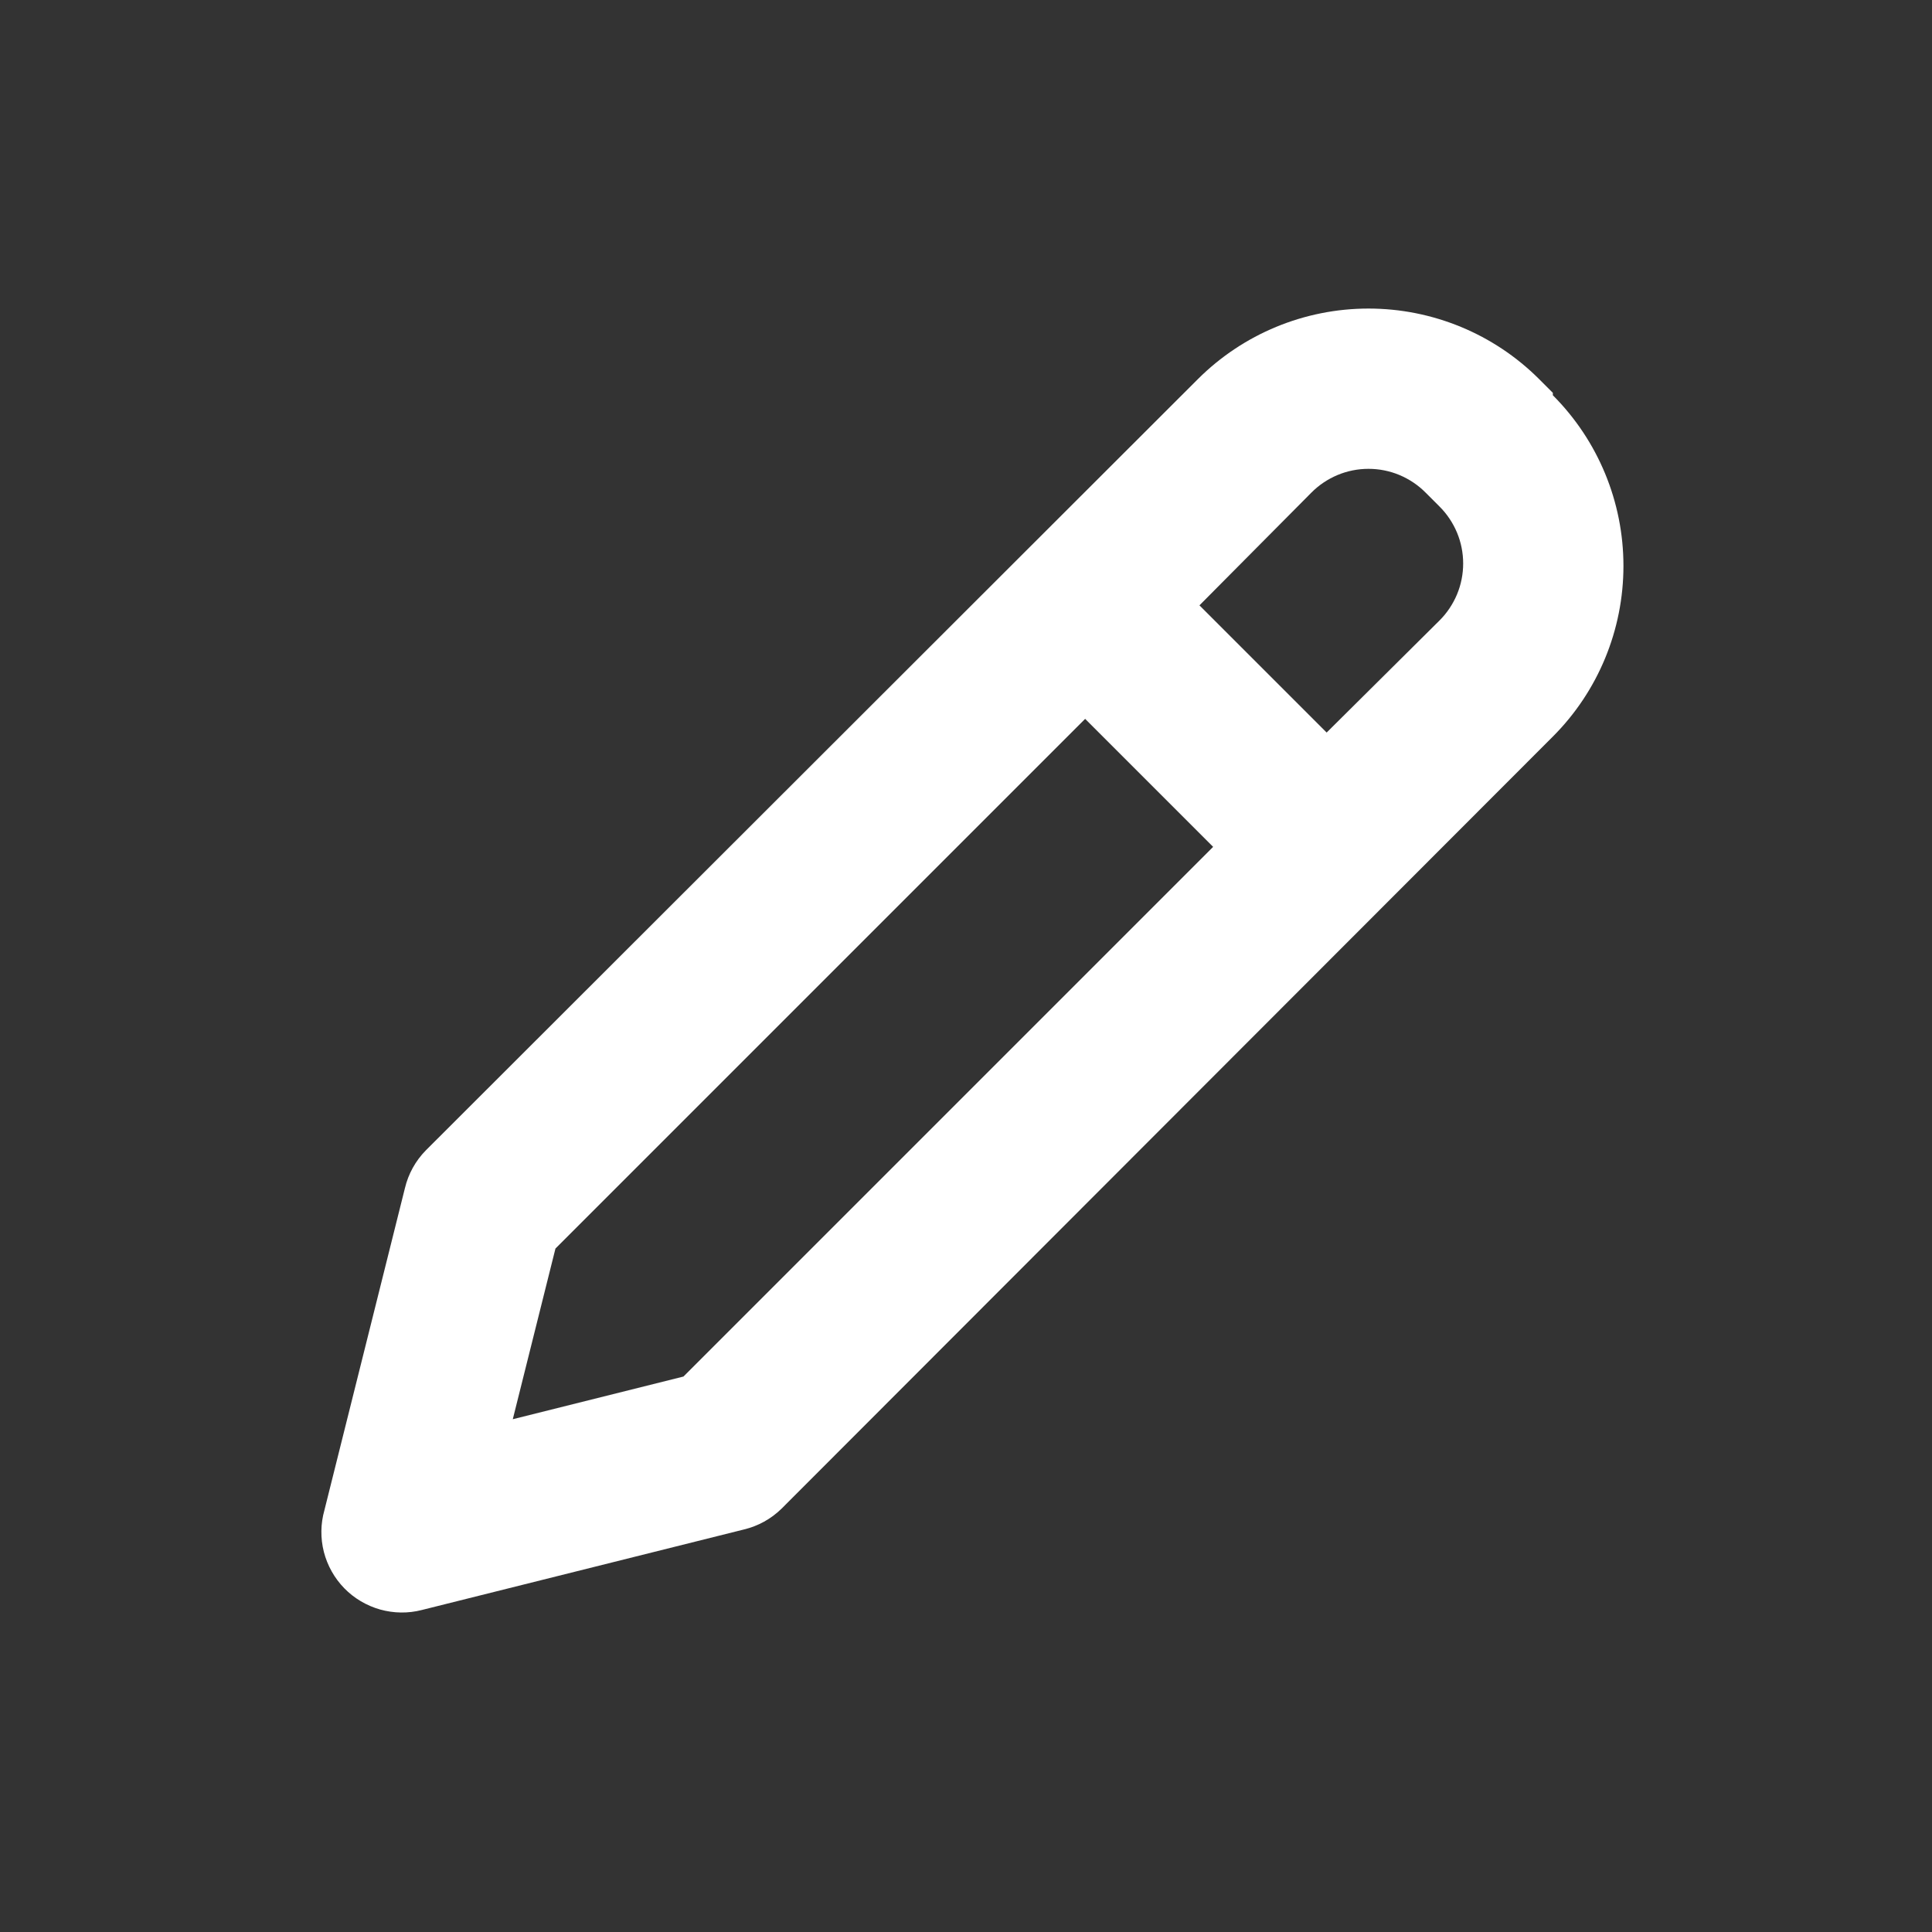 <svg width="20" height="20" viewBox="0 0 24 24" fill="none" xmlns="http://www.w3.org/2000/svg">
<rect x="0" y="0" width="24" height="24" fill="#333333" stroke="none"/>
<path d="M19.29 4.88L19.12 4.71C18.558 4.148 17.795 3.833 17 3.833C16.205 3.833 15.443 4.148 14.88 4.71L5.29 14.29C5.162 14.42 5.072 14.583 5.03 14.76L4.03 18.76C3.982 18.929 3.98 19.108 4.023 19.278C4.067 19.448 4.154 19.604 4.277 19.73C4.399 19.855 4.553 19.946 4.722 19.994C4.891 20.041 5.07 20.044 5.24 20L9.24 19C9.417 18.958 9.58 18.868 9.71 18.74L19.29 9.15C19.852 8.588 20.167 7.825 20.167 7.03C20.167 6.235 19.852 5.473 19.29 4.91V4.88ZM8.49 17.1L6.37 17.63L6.9 15.51L13.48 8.93L15.07 10.52L8.49 17.1ZM17.88 7.71L16.48 9.1L14.9 7.52L16.29 6.12C16.383 6.026 16.494 5.952 16.615 5.901C16.737 5.85 16.868 5.824 17 5.824C17.132 5.824 17.263 5.85 17.385 5.901C17.506 5.952 17.617 6.026 17.71 6.12L17.88 6.29C17.974 6.383 18.048 6.494 18.099 6.615C18.15 6.737 18.176 6.868 18.176 7C18.176 7.132 18.15 7.263 18.099 7.385C18.048 7.506 17.974 7.617 17.88 7.71Z" fill="white"/>
</svg>
